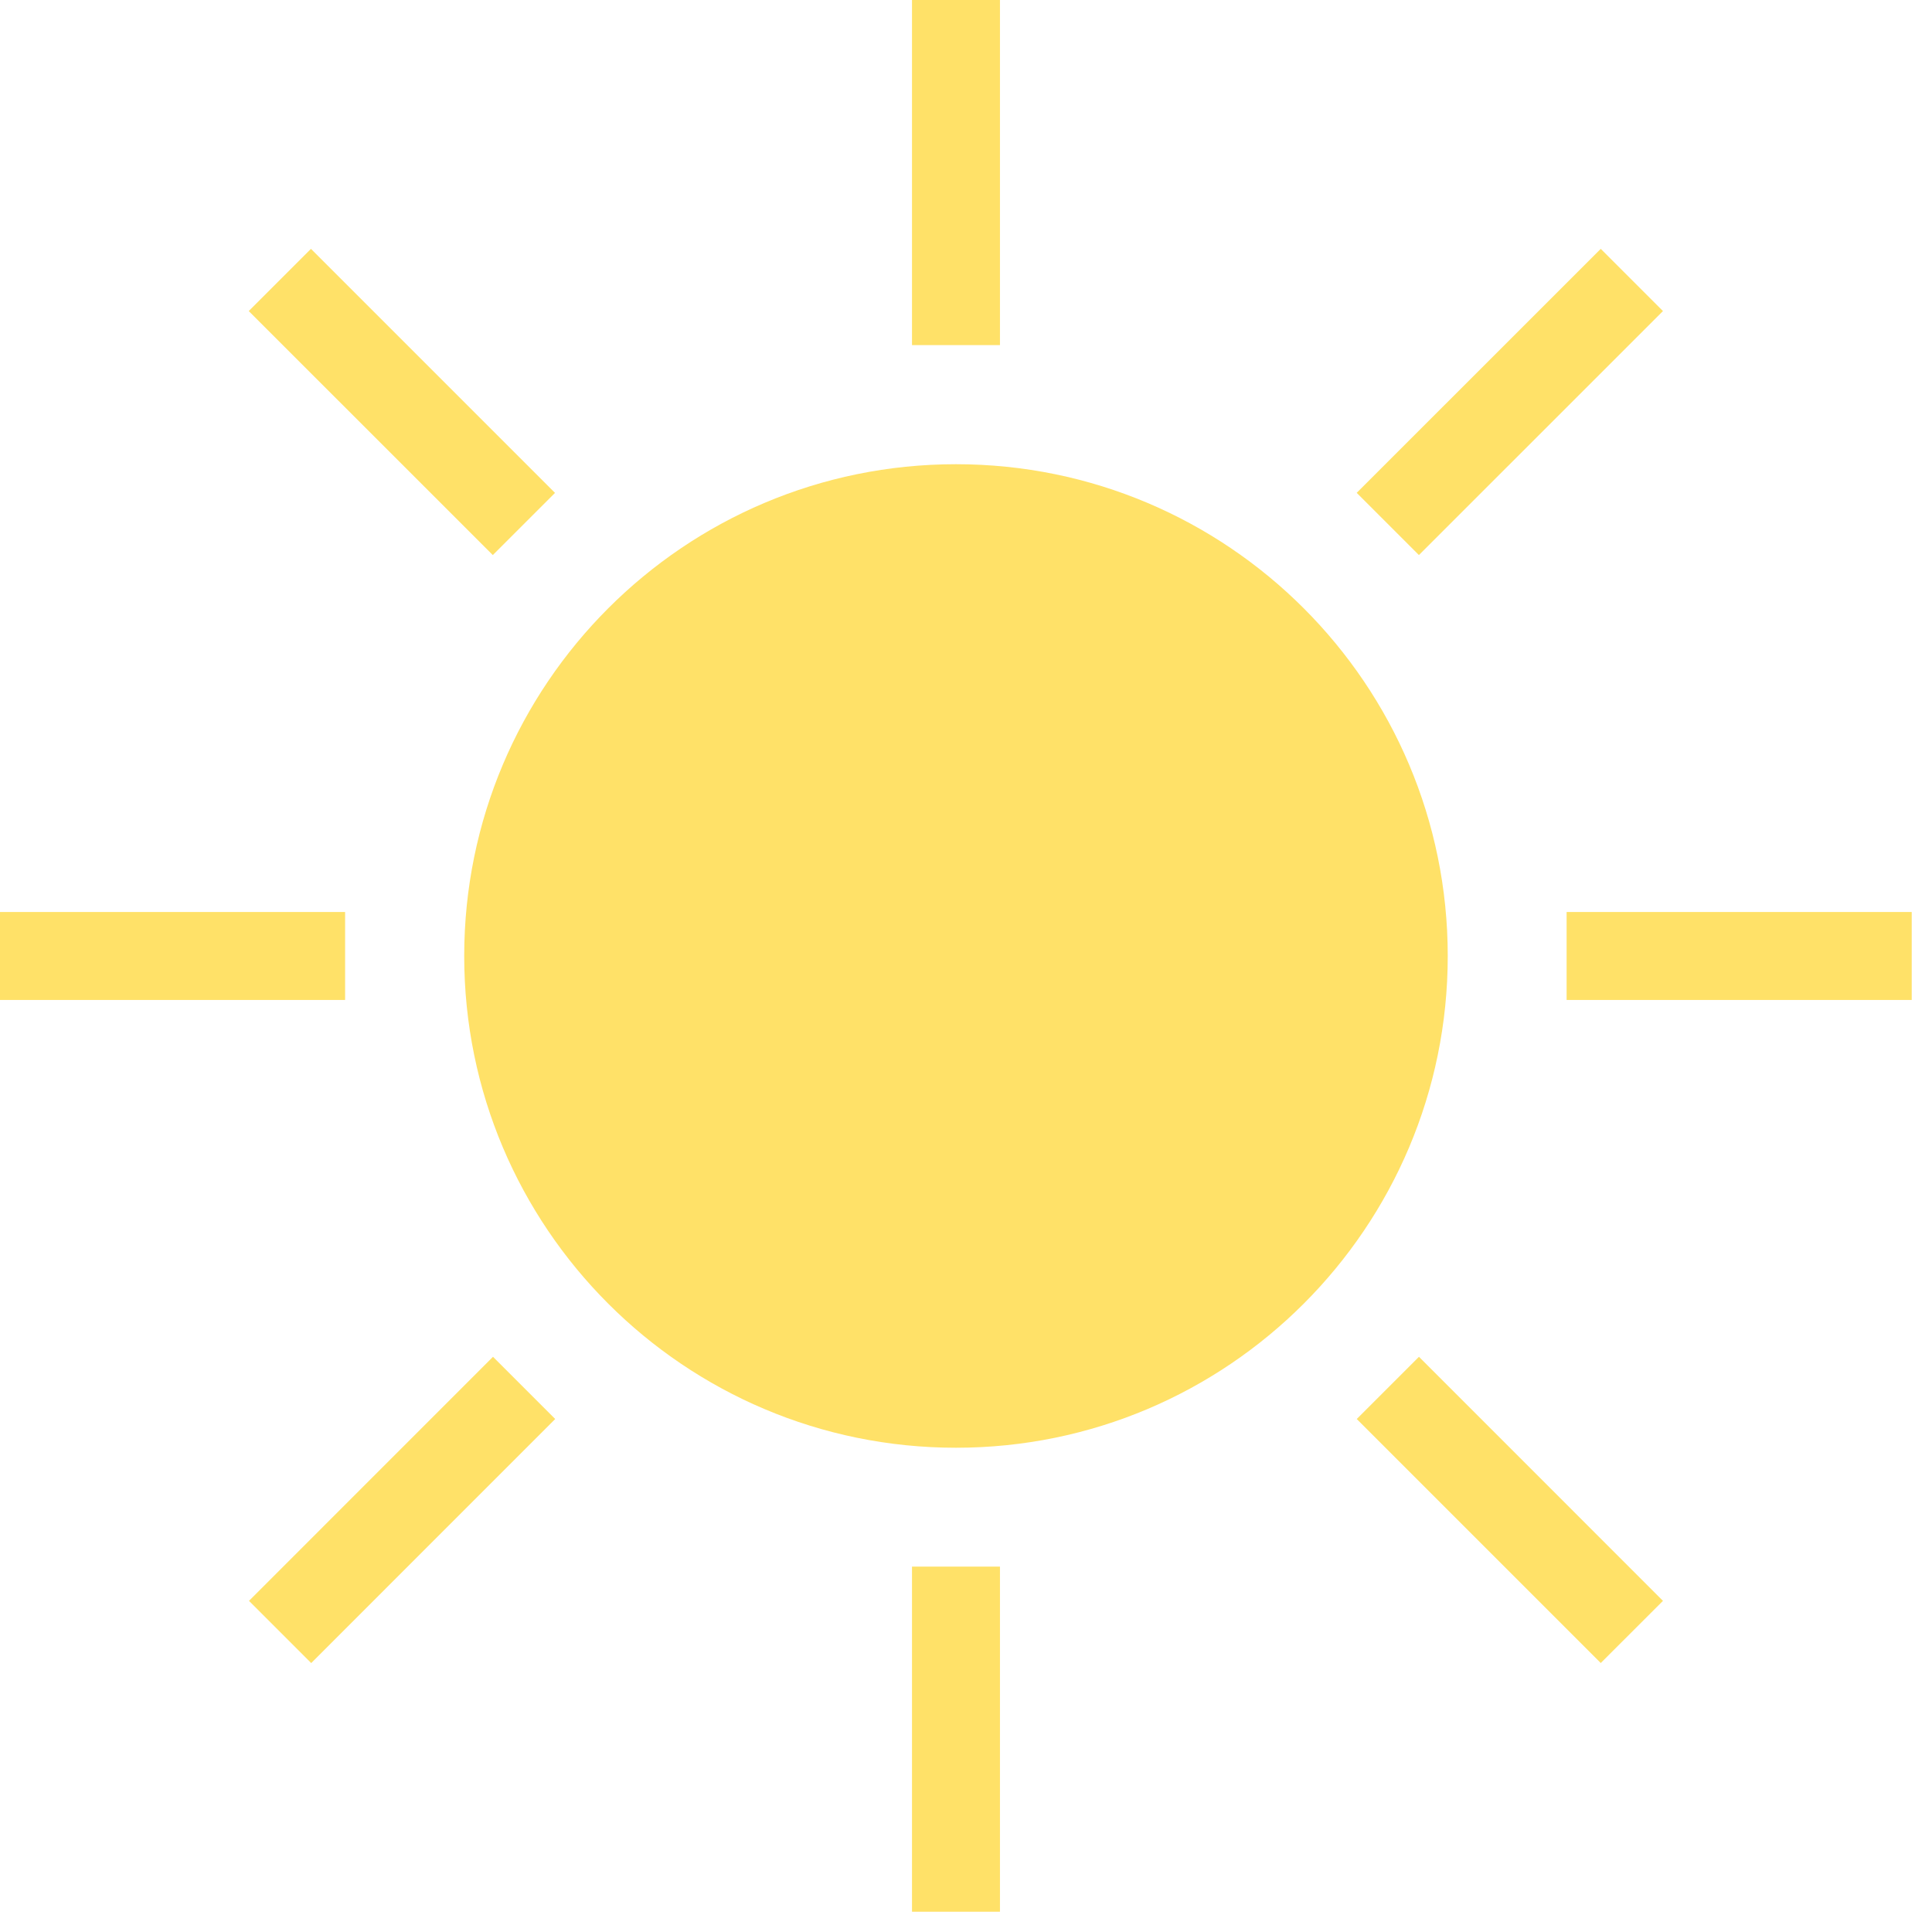 <svg width="40" height="40" viewBox="0 0 40 40" fill="none" xmlns="http://www.w3.org/2000/svg">
<path d="M19.793 29.974C25.415 29.974 29.974 25.415 29.974 19.793C29.974 14.17 25.415 9.611 19.793 9.611C14.17 9.611 9.611 14.17 9.611 19.793C9.611 25.415 14.17 29.974 19.793 29.974Z" fill="#FFE168"/>
<path d="M20.703 0H18.882V7.145H20.703V0Z" fill="#FFE168"/>
<path d="M6.438 5.152L5.15 6.44L10.203 11.492L11.491 10.205L6.438 5.152Z" fill="#FFE168"/>
<path d="M0 18.882L0 20.703H7.145V18.882H0Z" fill="#FFE168"/>
<path d="M5.155 33.144L6.443 34.432L11.495 29.379L10.207 28.091L5.155 33.144Z" fill="#FFE168"/>
<path d="M18.882 39.58H20.703V32.435H18.882V39.58Z" fill="#FFE168"/>
<path d="M33.142 34.431L34.43 33.144L29.378 28.091L28.09 29.379L33.142 34.431Z" fill="#FFE168"/>
<path d="M39.58 20.703V18.882H32.435V20.703H39.58Z" fill="#FFE168"/>
<path d="M34.43 6.44L33.142 5.152L28.089 10.204L29.377 11.492L34.43 6.44Z" fill="#FFE168"/>
</svg>
